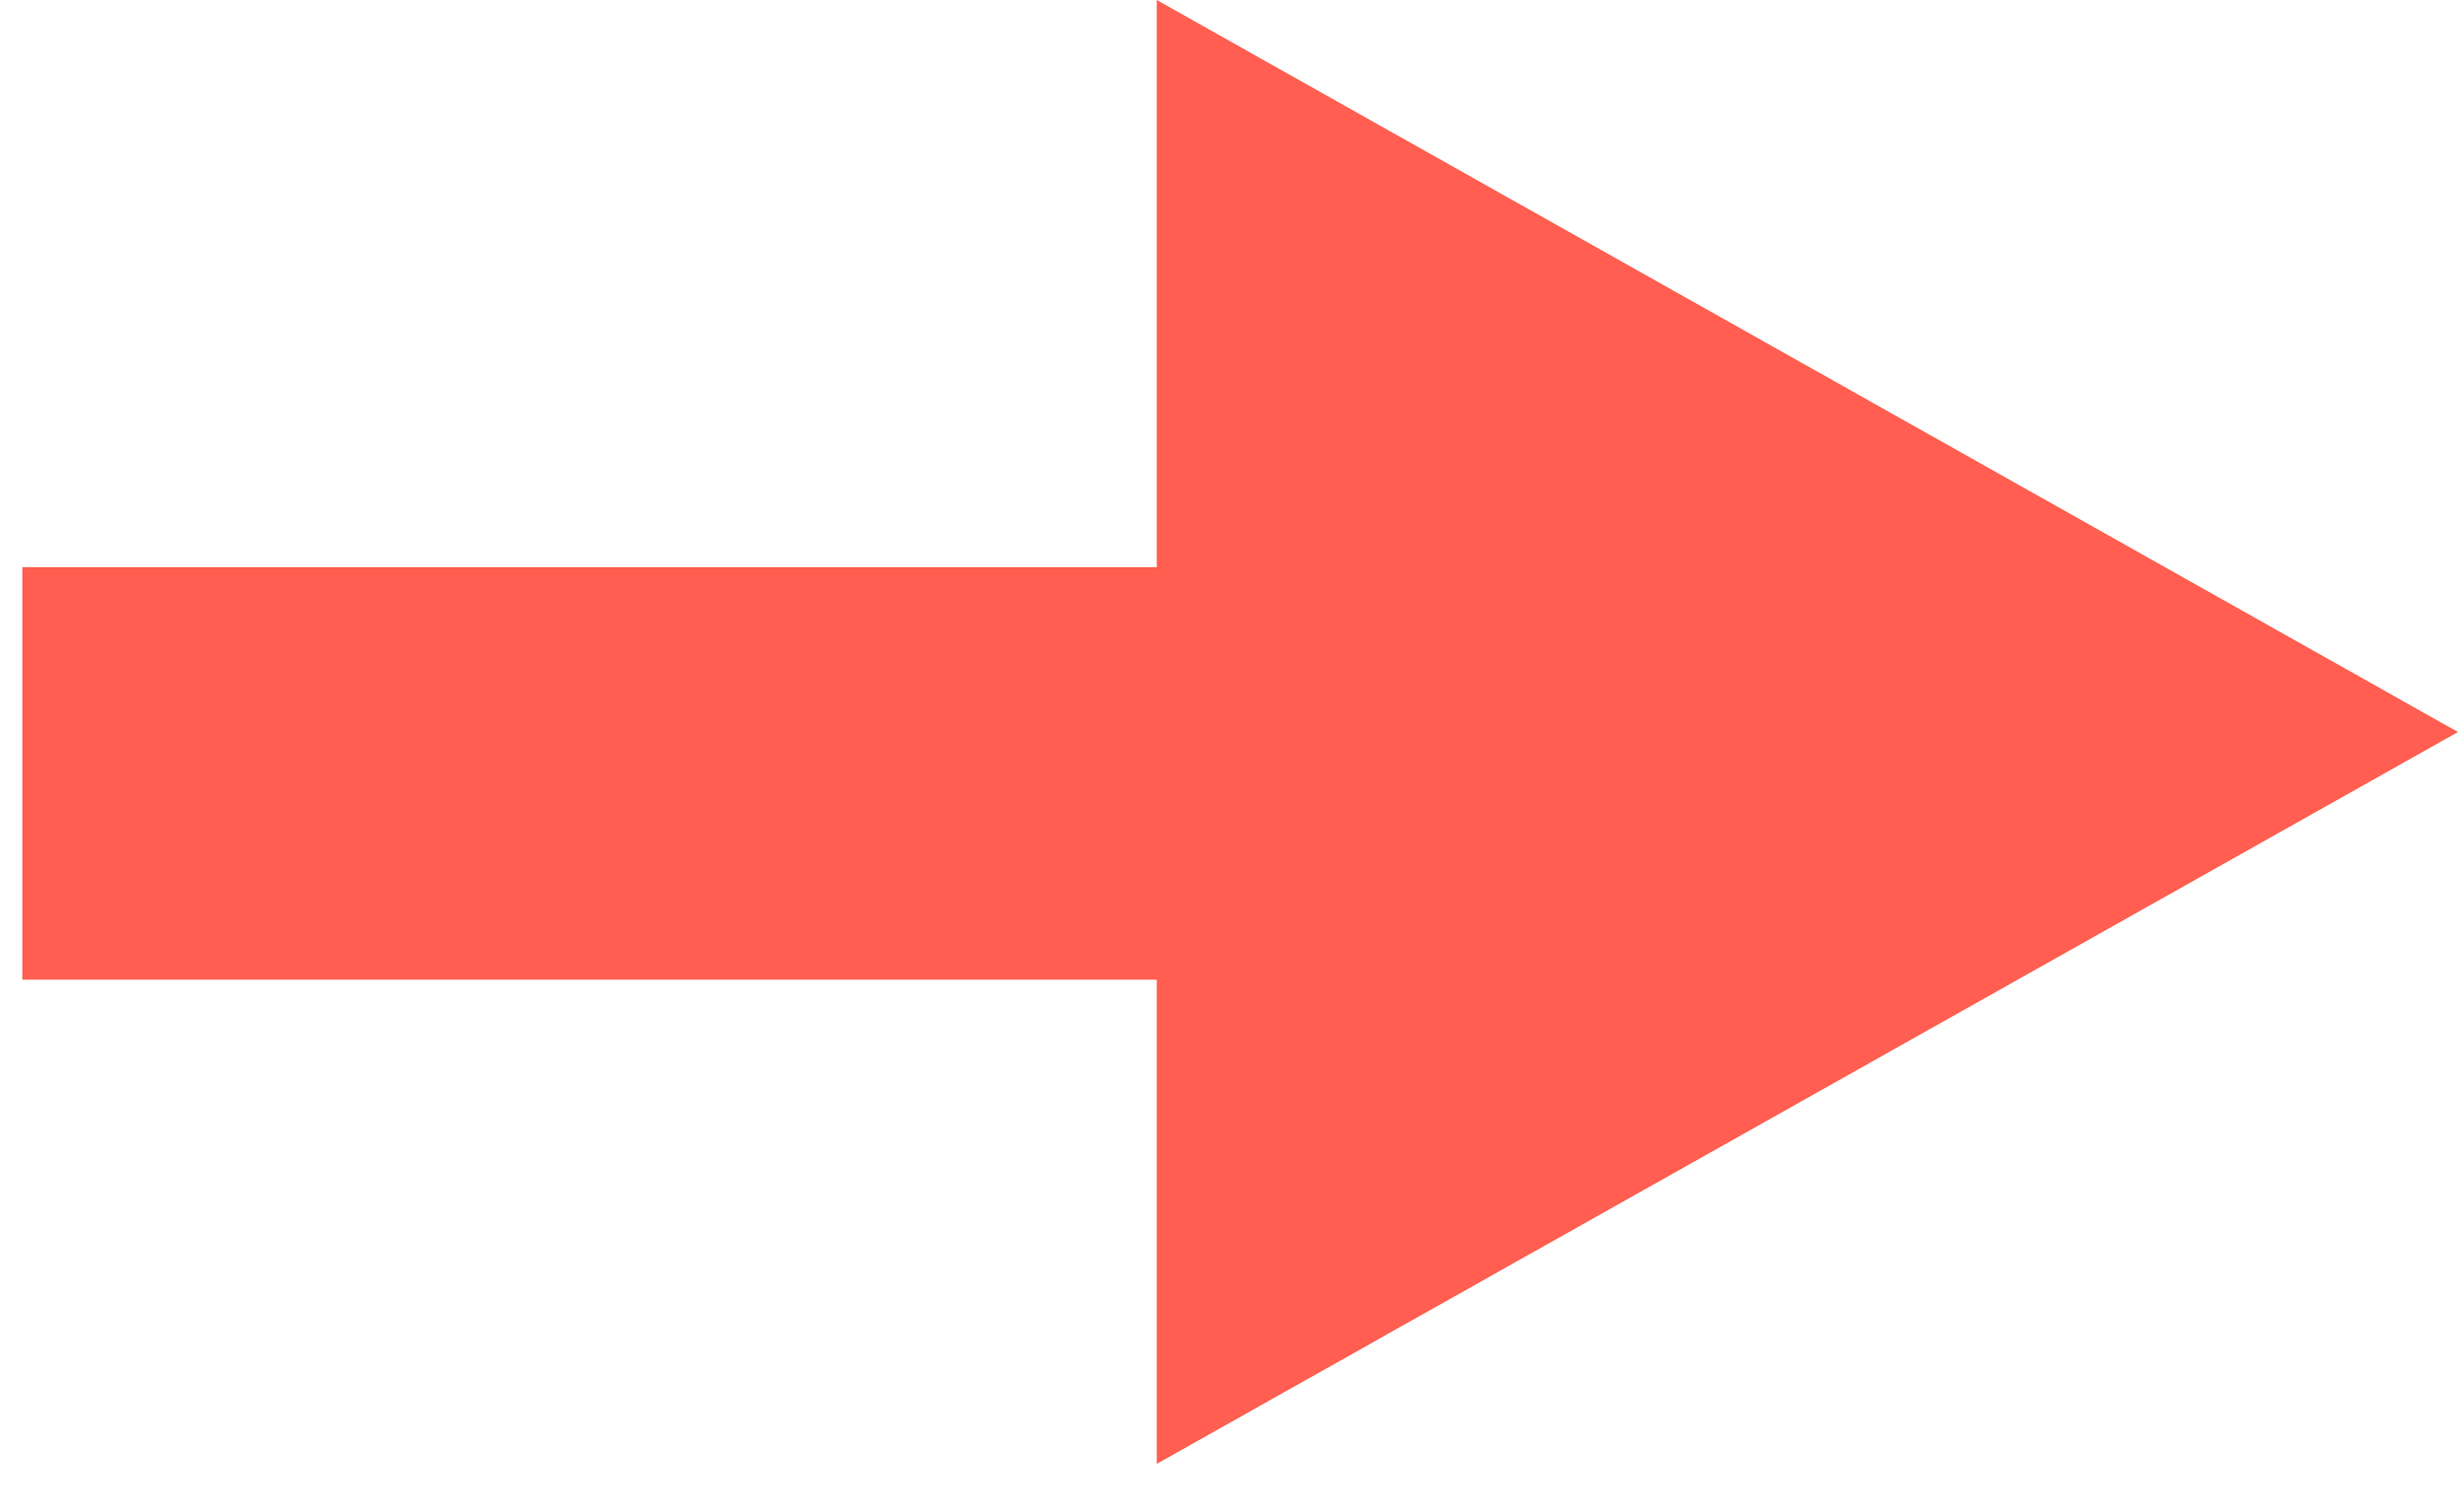 <?xml version="1.0" encoding="UTF-8" standalone="no"?>
<svg width="13px" height="8px" viewBox="0 0 13 8" version="1.1" xmlns="http://www.w3.org/2000/svg" xmlns:xlink="http://www.w3.org/1999/xlink">
  <g stroke="none" stroke-width="1" fill="none" fill-rule="evenodd">
    <g transform="translate(-57, -44)" fill="#FF5E50">
      <g transform="translate(57, 44)">
        <g transform="translate(6.5, 4) scale(-1, 1) translate(-6.5, -4) ">
          <polygon points="0 3.872 6.882 0 6.882 7.743"></polygon>
          <rect x="6" y="3" width="6.882" height="2.182"></rect>
        </g>
      </g>
    </g>
  </g>
</svg>
